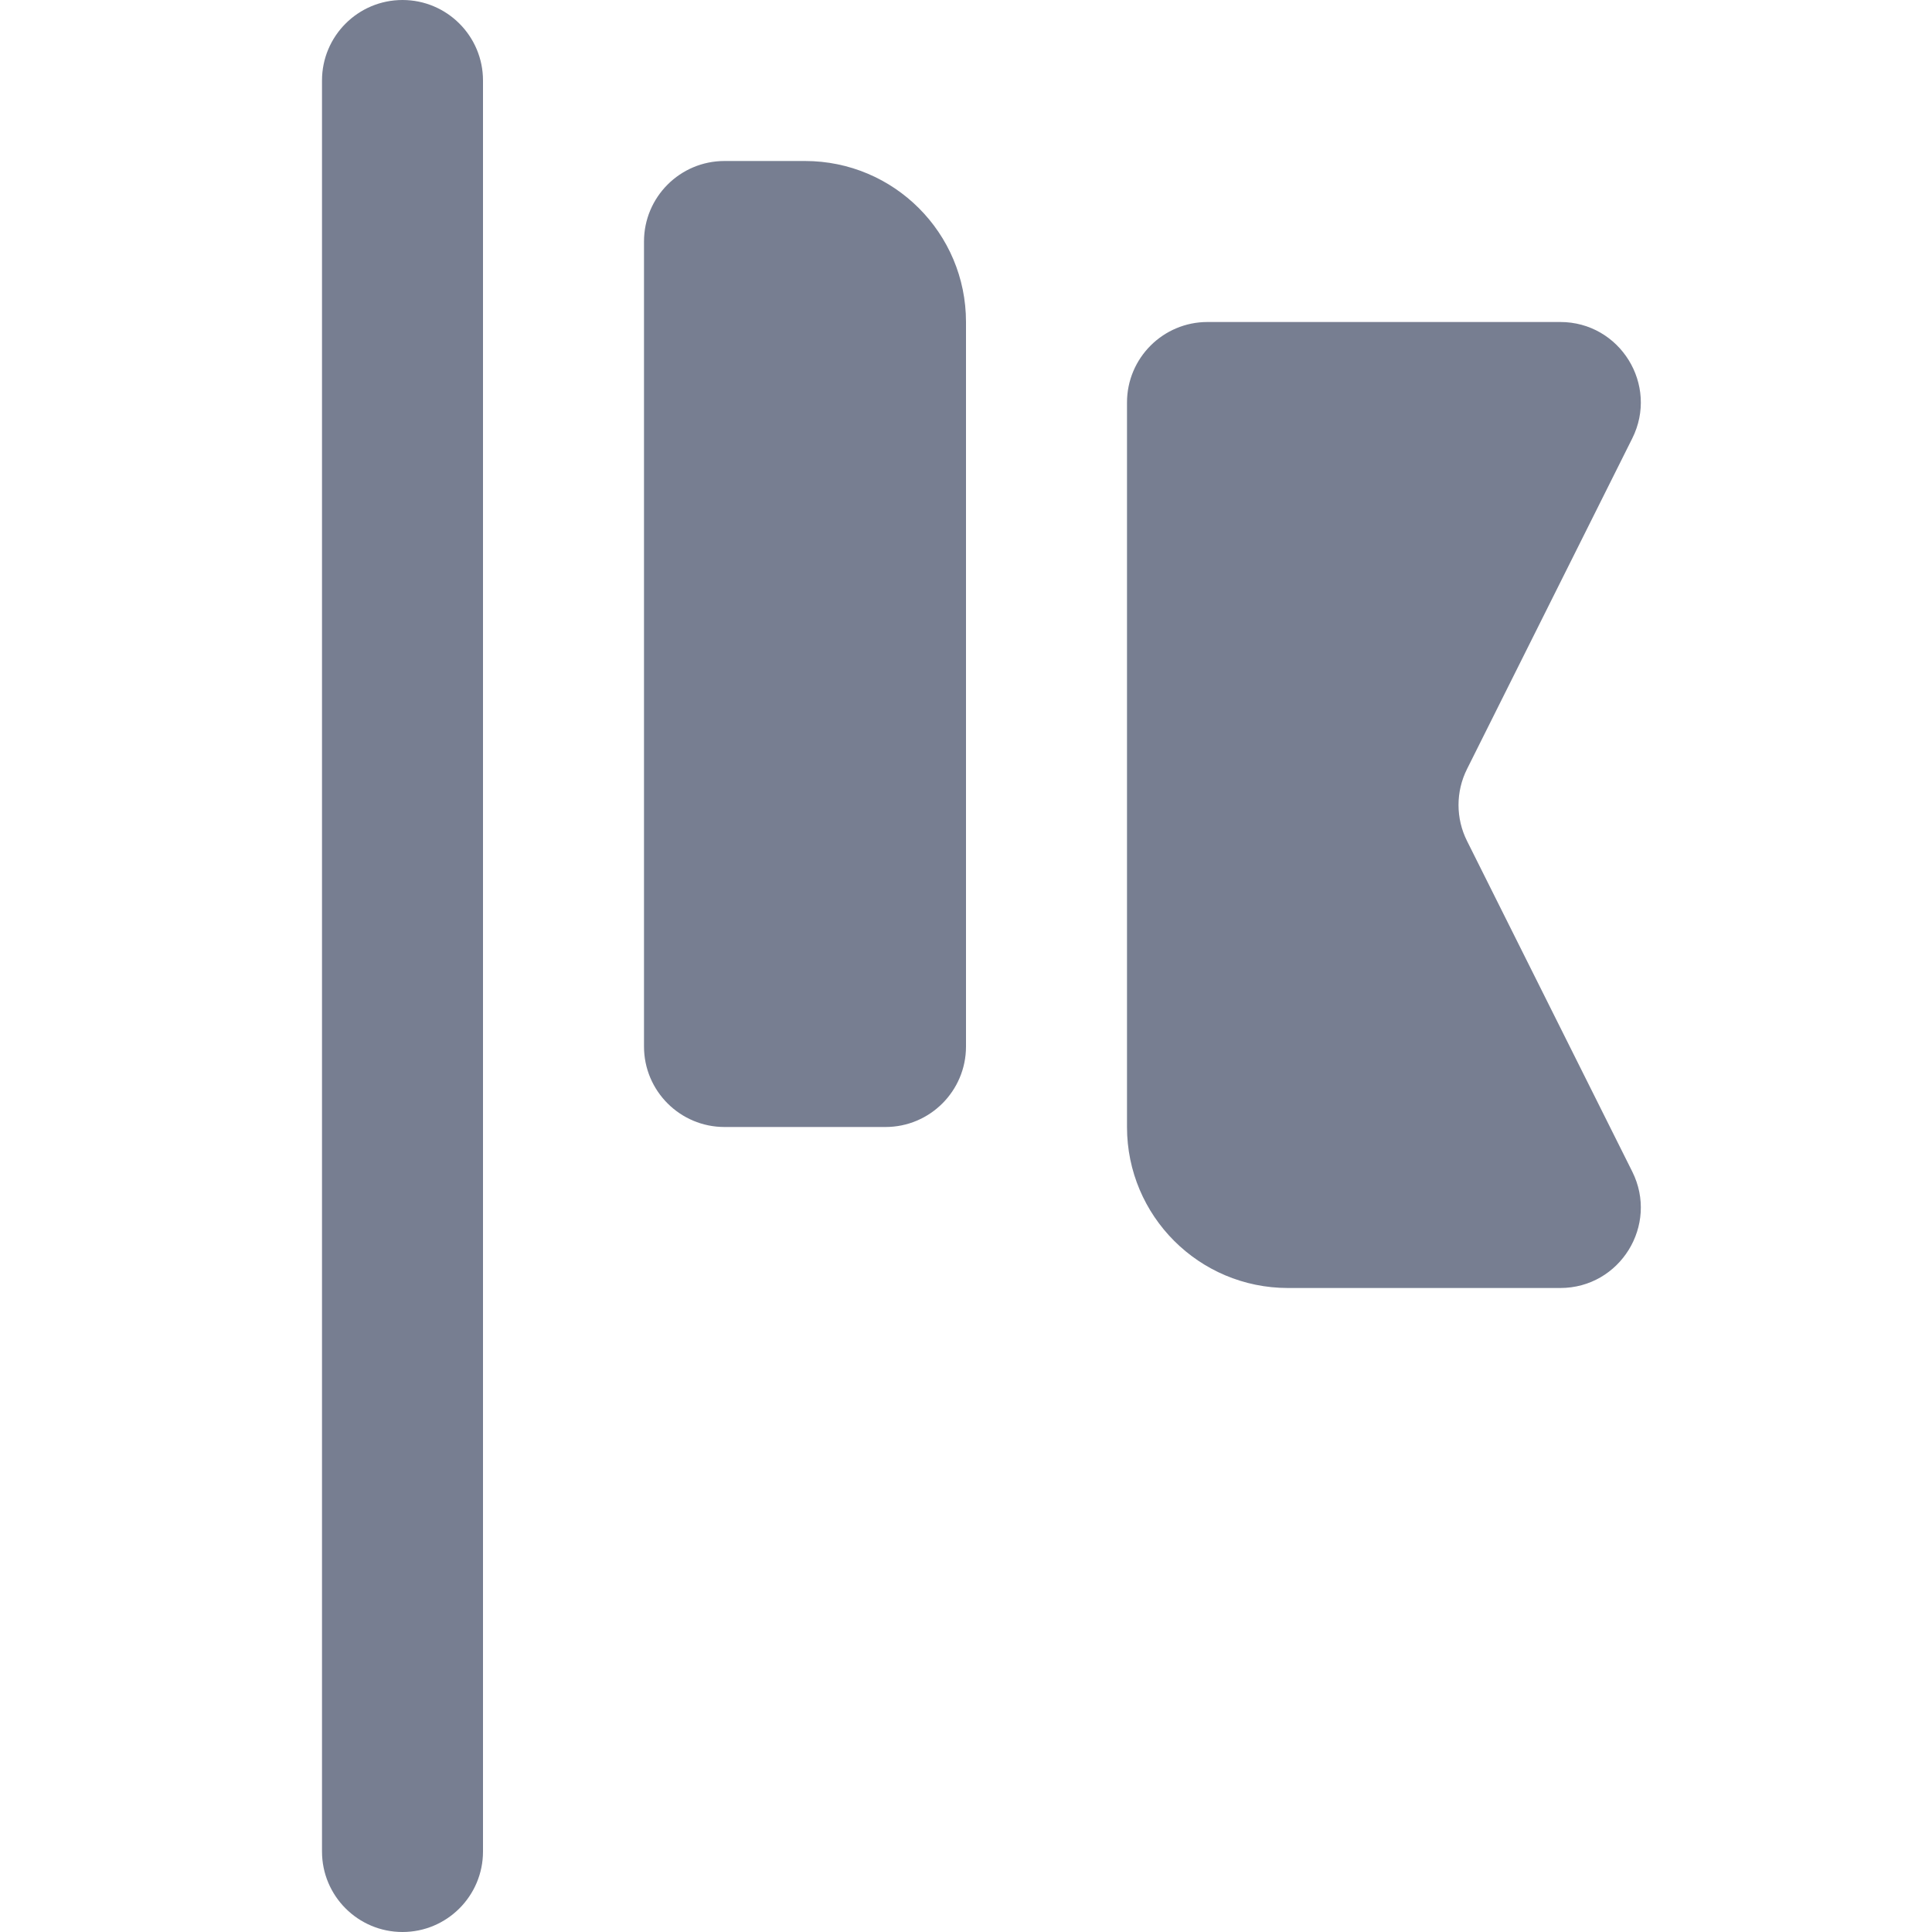 <svg width="24" height="24" viewBox="0 0 24 24" fill="none" xmlns="http://www.w3.org/2000/svg">
<path d="M4 1C4 0.448 4.448 0 5 0C5.552 0 6 0.448 6 1V23C6 23.552 5.552 24 5 24C4.448 24 4 23.552 4 23V1Z" fill="#777E91"/>
<path d="M14 5C14 4.448 14.448 4 15 4H19.382C20.125 4 20.609 4.782 20.276 5.447L18.224 9.553C18.083 9.834 18.083 10.166 18.224 10.447L20.276 14.553C20.609 15.218 20.125 16 19.382 16H16C14.895 16 14 15.105 14 14V5Z" fill="#777E91"/>
<path d="M8 3C8 2.448 8.448 2 9 2H10C11.105 2 12 2.895 12 4V13C12 13.552 11.552 14 11 14H9C8.448 14 8 13.552 8 13V3Z" fill="#777E91"/>
</svg>
